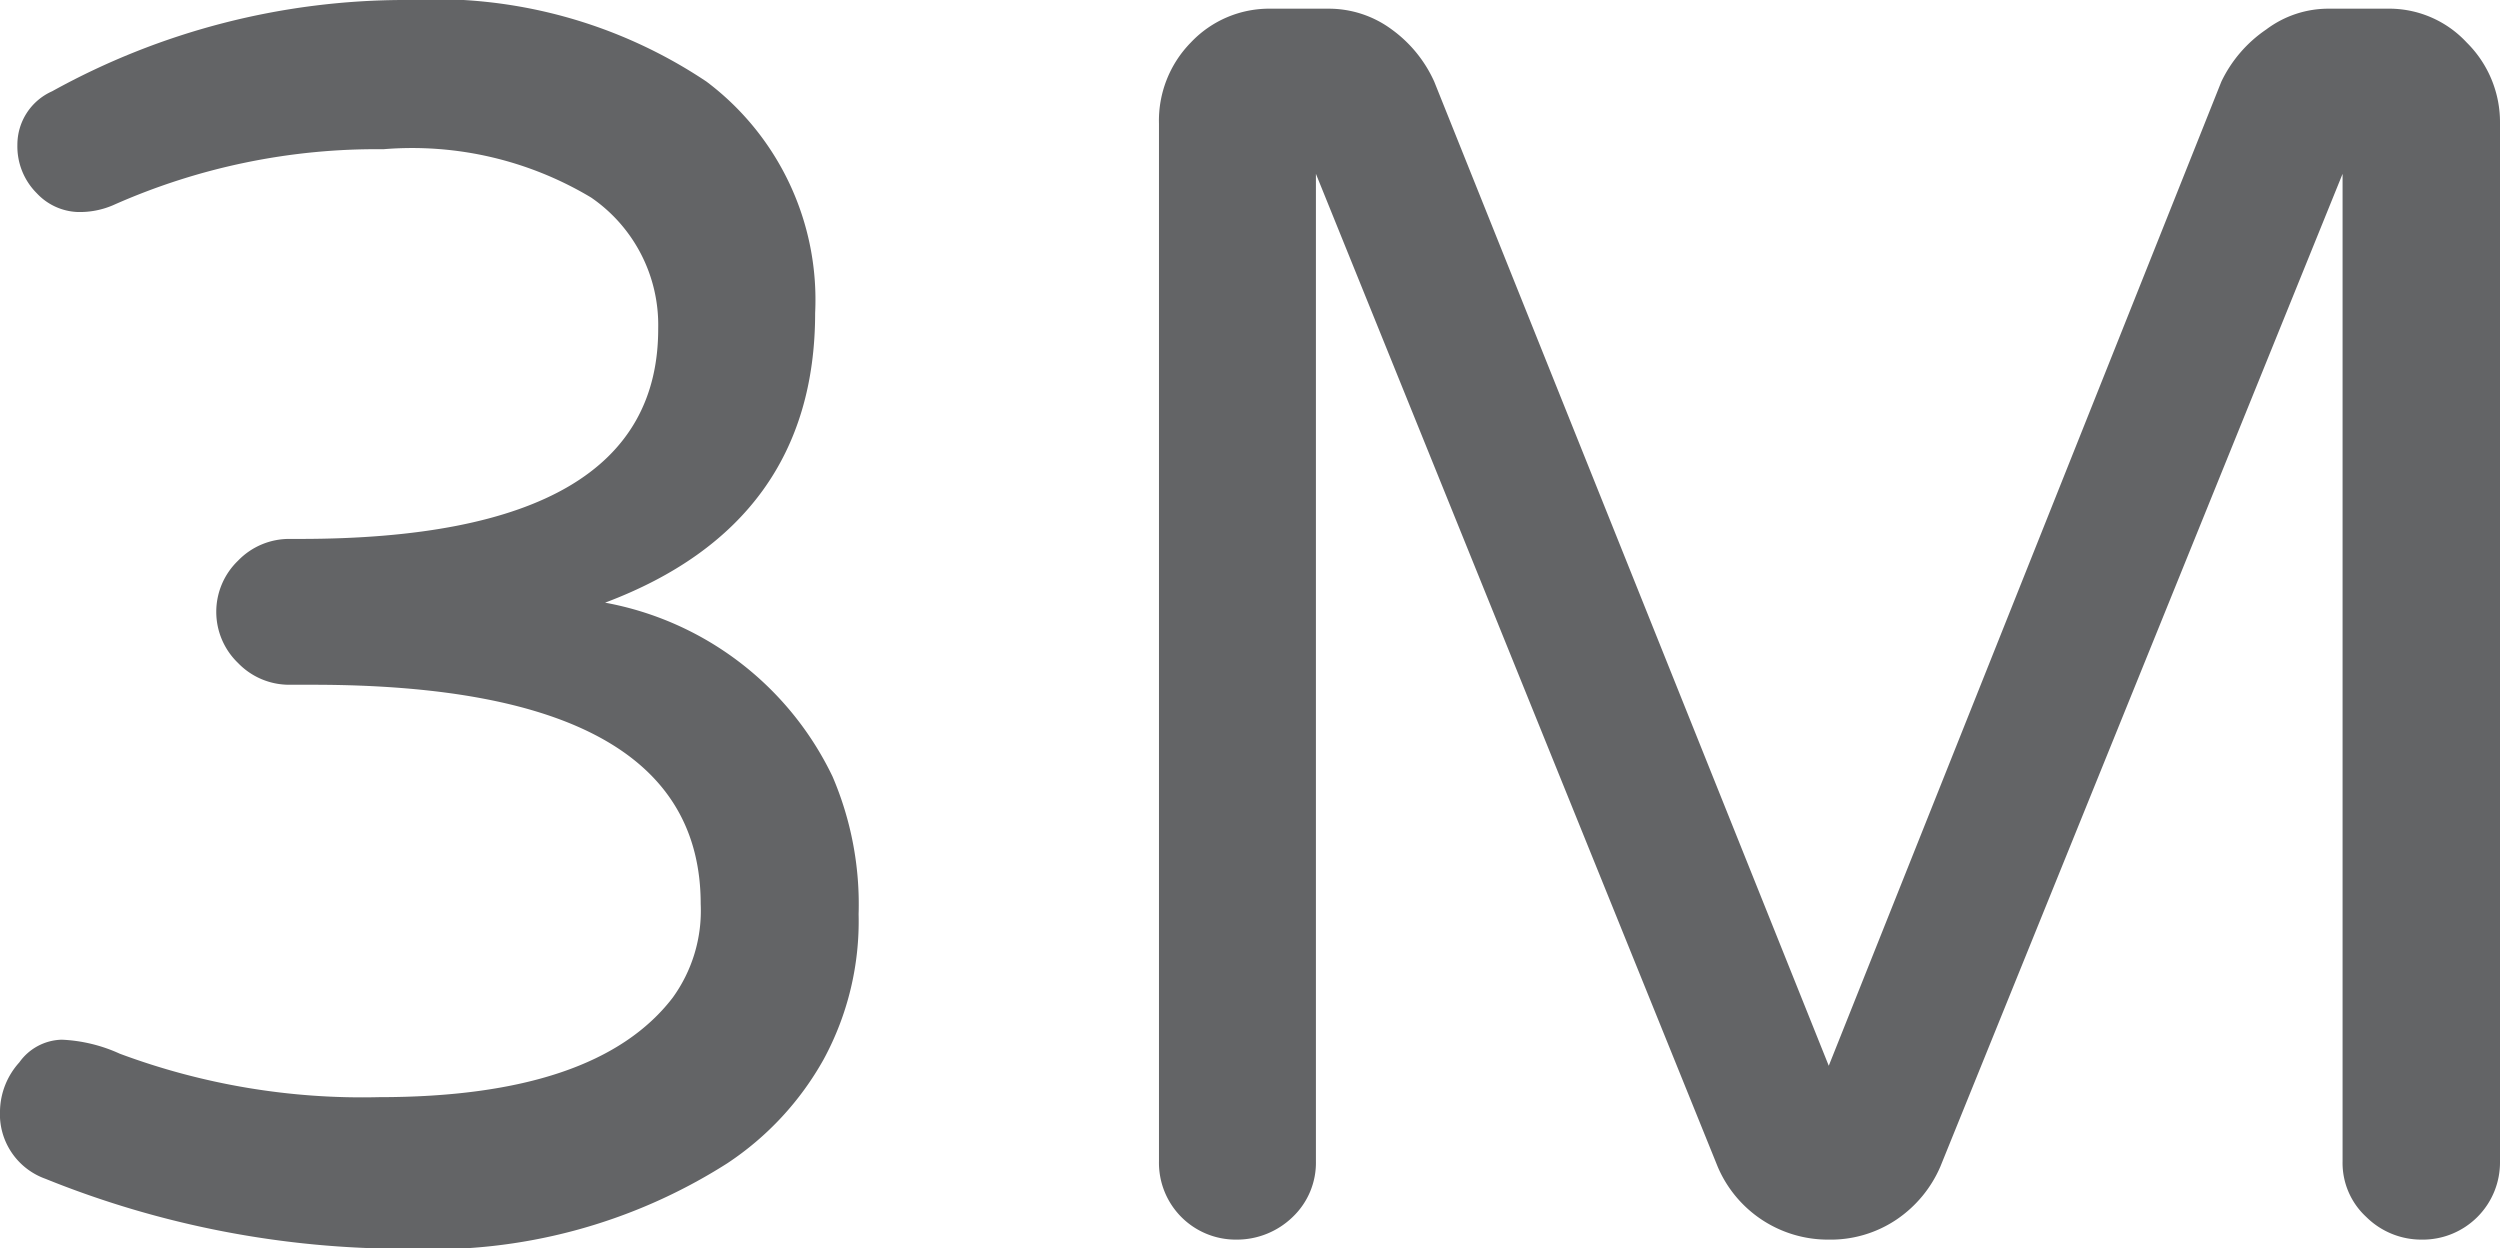 <svg xmlns="http://www.w3.org/2000/svg" viewBox="0 0 51.77 25.85"><defs><style>.cls-1{isolation:isolate;}.cls-2{fill:#636466;}</style></defs><g id="Layer_2" data-name="Layer 2"><g id="Layer_1-2" data-name="Layer 1"><g class="cls-1"><path class="cls-2" d="M16.88,6.48c0,2.9-1.45,4.91-4.35,6a6.53,6.53,0,0,1,4.71,3.6,6.71,6.71,0,0,1,.54,2.85,6,6,0,0,1-.72,3,6.2,6.2,0,0,1-2,2.16,11.38,11.38,0,0,1-6.62,1.77A19.85,19.85,0,0,1,.94,24.41,1.42,1.42,0,0,1,0,23a1.54,1.54,0,0,1,.4-1,1.11,1.11,0,0,1,.88-.47,3.22,3.22,0,0,1,1.2.29,14.37,14.37,0,0,0,5.37.9q4.5,0,6.08-2.06a3.07,3.07,0,0,0,.58-1.94q0-4.53-8-4.54H6a1.47,1.47,0,0,1-1.07-.45,1.47,1.47,0,0,1,0-2.12A1.47,1.47,0,0,1,6,11.16h.21q7.43,0,7.42-4.36a3.2,3.2,0,0,0-1.39-2.71,7.21,7.21,0,0,0-4.3-1A13.41,13.41,0,0,0,2.34,4.25a1.74,1.74,0,0,1-.74.14A1.22,1.22,0,0,1,.76,4,1.37,1.37,0,0,1,.36,3a1.21,1.21,0,0,1,.72-1.11A15.09,15.09,0,0,1,8.42,0a10.11,10.11,0,0,1,6.21,1.69A5.65,5.65,0,0,1,16.88,6.48Z"/><path class="cls-2" d="M51.08.88a2.32,2.32,0,0,1,.69,1.68V24.05a1.6,1.6,0,0,1-1.62,1.62A1.62,1.62,0,0,1,49,25.2a1.52,1.52,0,0,1-.49-1.15V3.6L40.18,24.16a2.53,2.53,0,0,1-.9,1.09,2.44,2.44,0,0,1-1.41.42,2.48,2.48,0,0,1-2.3-1.51L27.25,3.6V24.05a1.55,1.55,0,0,1-.48,1.15,1.66,1.66,0,0,1-1.17.47A1.59,1.59,0,0,1,24,24.05V2.56A2.31,2.31,0,0,1,24.66.88a2.23,2.23,0,0,1,1.66-.7H27.5a2.19,2.19,0,0,1,1.32.43,2.7,2.7,0,0,1,.88,1.08l8.17,20.38L46,1.69A2.73,2.73,0,0,1,46.93.61,2.14,2.14,0,0,1,48.24.18h1.19A2.19,2.19,0,0,1,51.08.88Z"/></g></g></g></svg>